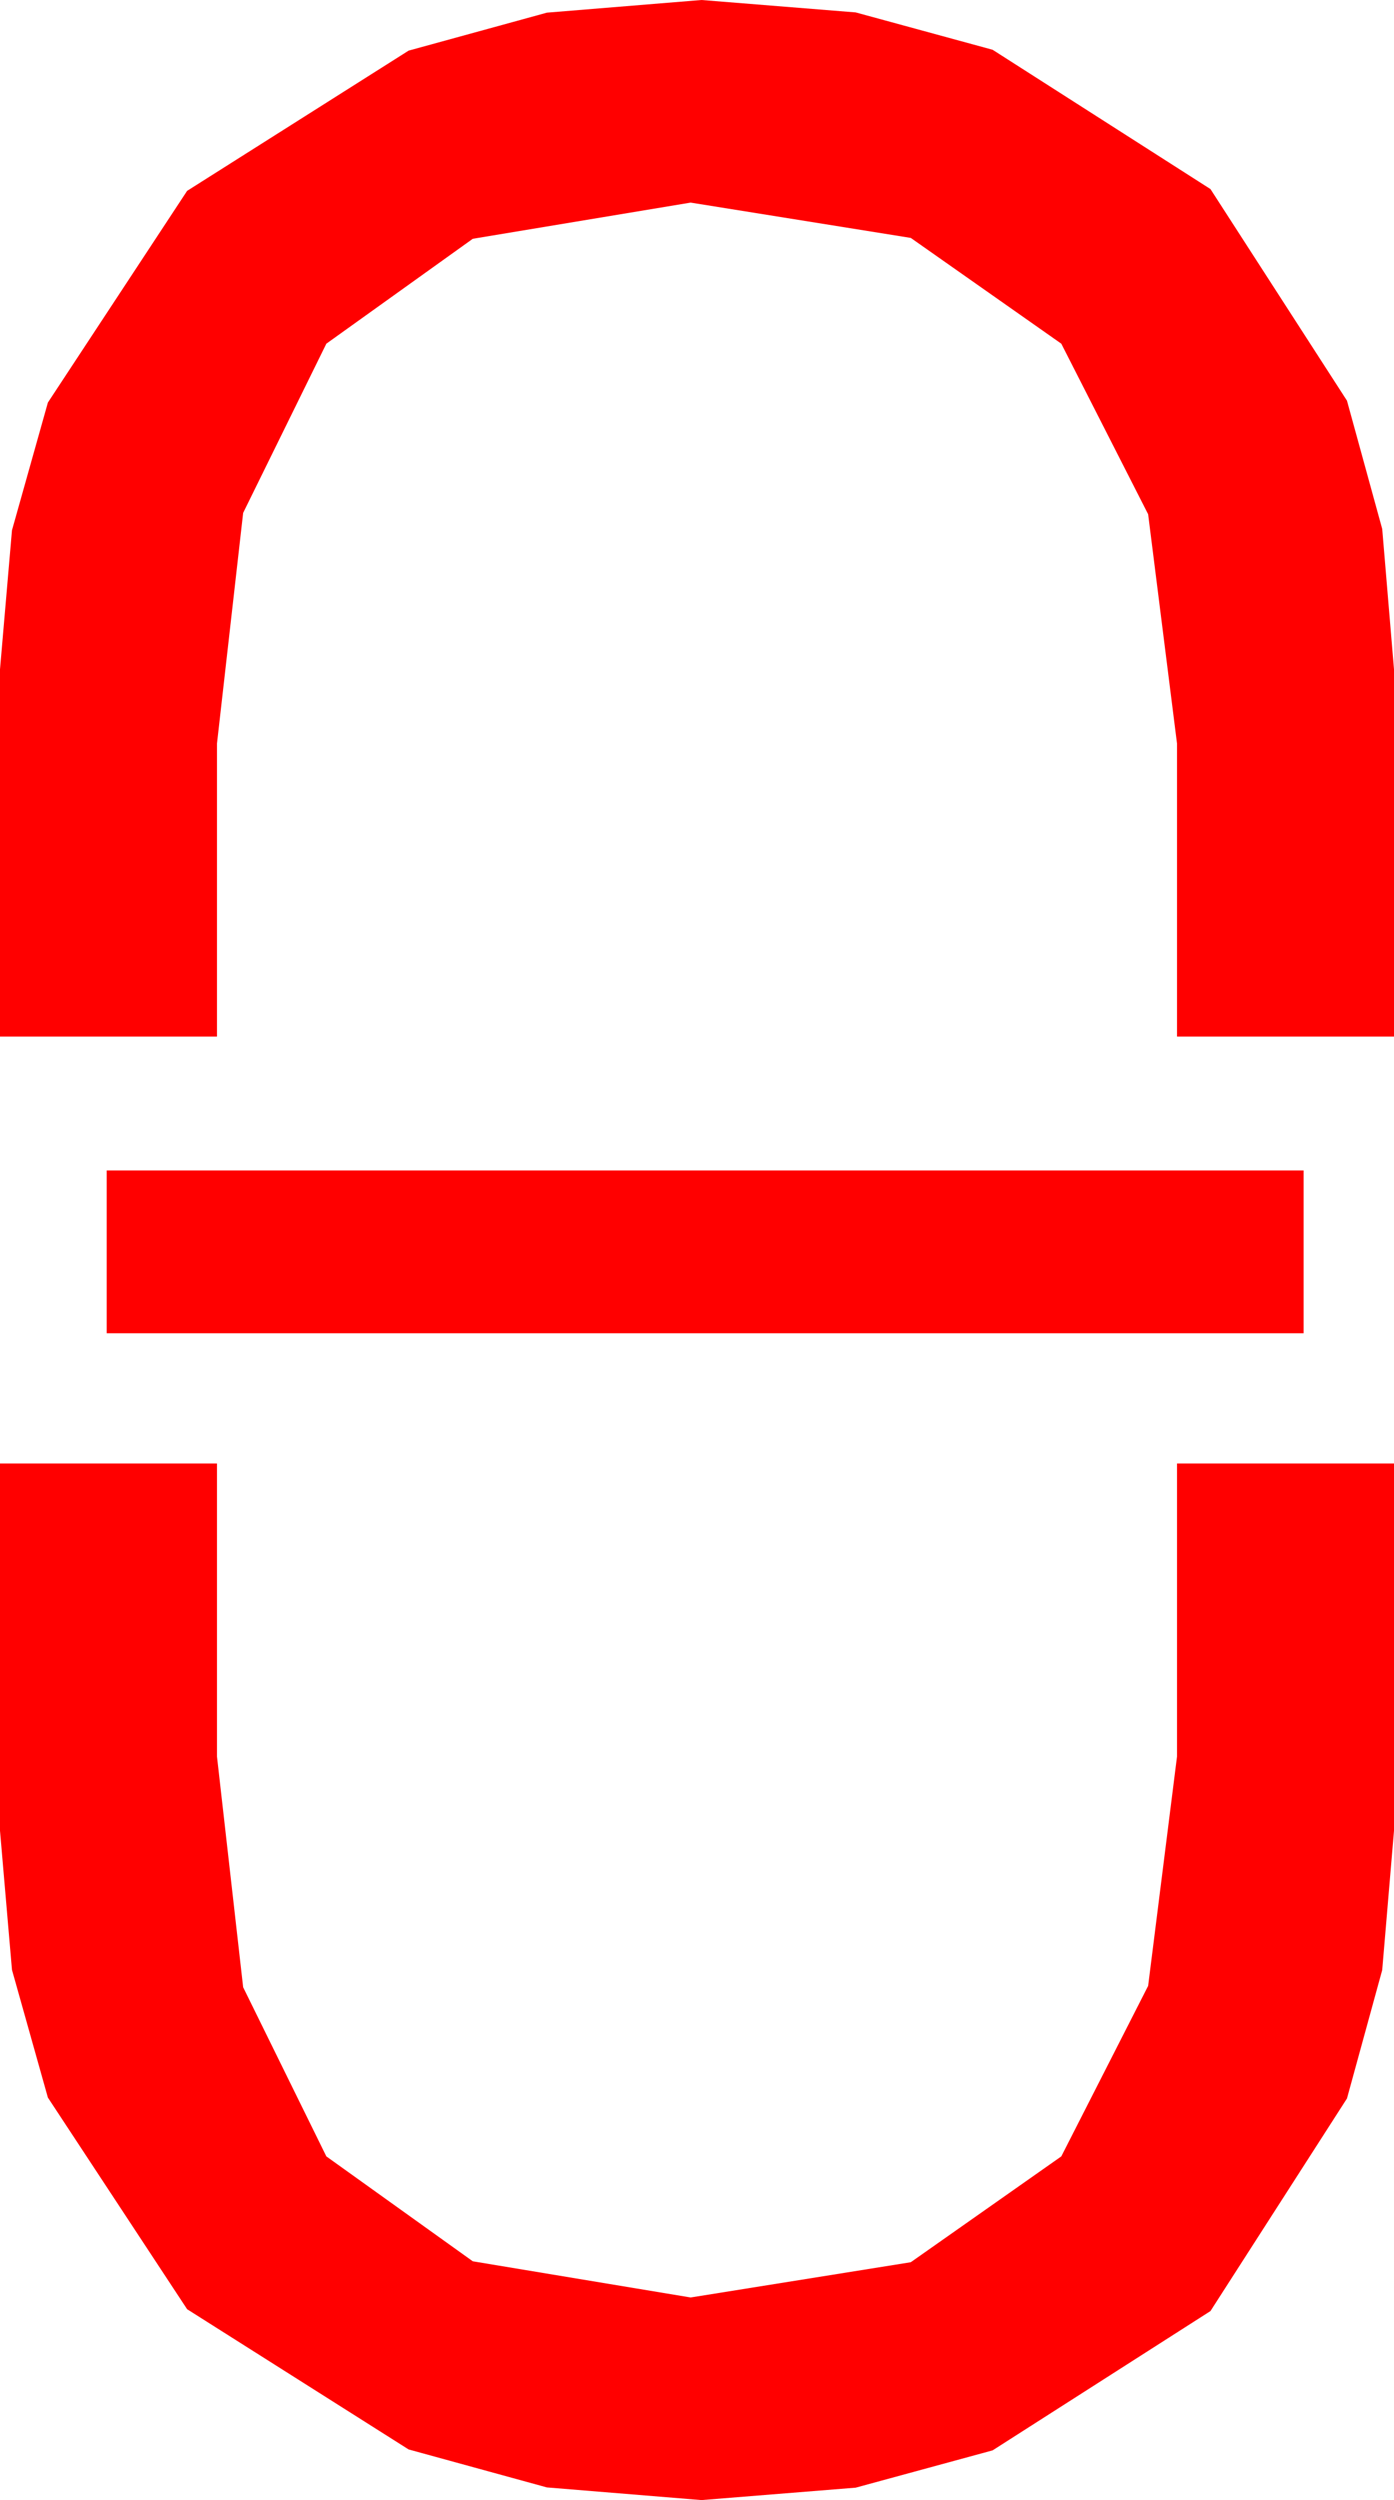 <?xml version="1.0" encoding="utf-8"?>
<!DOCTYPE svg PUBLIC "-//W3C//DTD SVG 1.1//EN" "http://www.w3.org/Graphics/SVG/1.1/DTD/svg11.dtd">
<svg width="22.588" height="40.488" xmlns="http://www.w3.org/2000/svg" xmlns:xlink="http://www.w3.org/1999/xlink" xmlns:xml="http://www.w3.org/XML/1998/namespace" version="1.1">
  <g>
    <g>
      <path style="fill:#FF0000;fill-opacity:1" d="M0,23.701L3.516,23.701 3.516,28.447 3.94,32.183 5.288,34.922 7.661,36.621 11.191,37.207 14.758,36.636 17.197,34.922 18.604,32.161 19.072,28.447 19.072,23.701 22.588,23.701 22.588,29.648 22.397,31.904 21.826,33.984 19.614,37.427 16.084,39.683 13.865,40.287 11.367,40.488 8.862,40.283 6.621,39.668 3.032,37.397 0.776,33.97 0.194,31.901 0,29.648 0,23.701z M1.729,18.955L21.123,18.955 21.123,21.592 1.729,21.592 1.729,18.955z M11.367,0L13.865,0.201 16.084,0.806 19.614,3.062 21.826,6.489 22.397,8.566 22.588,10.84 22.588,16.787 19.072,16.787 19.072,12.041 18.604,8.328 17.197,5.566 14.758,3.853 11.191,3.281 7.661,3.867 5.288,5.566 3.94,8.306 3.516,12.041 3.516,16.787 0,16.787 0,10.84 0.194,8.588 0.776,6.519 3.032,3.091 6.621,0.82 8.862,0.205 11.367,0z" />
    </g>
  </g>
</svg>